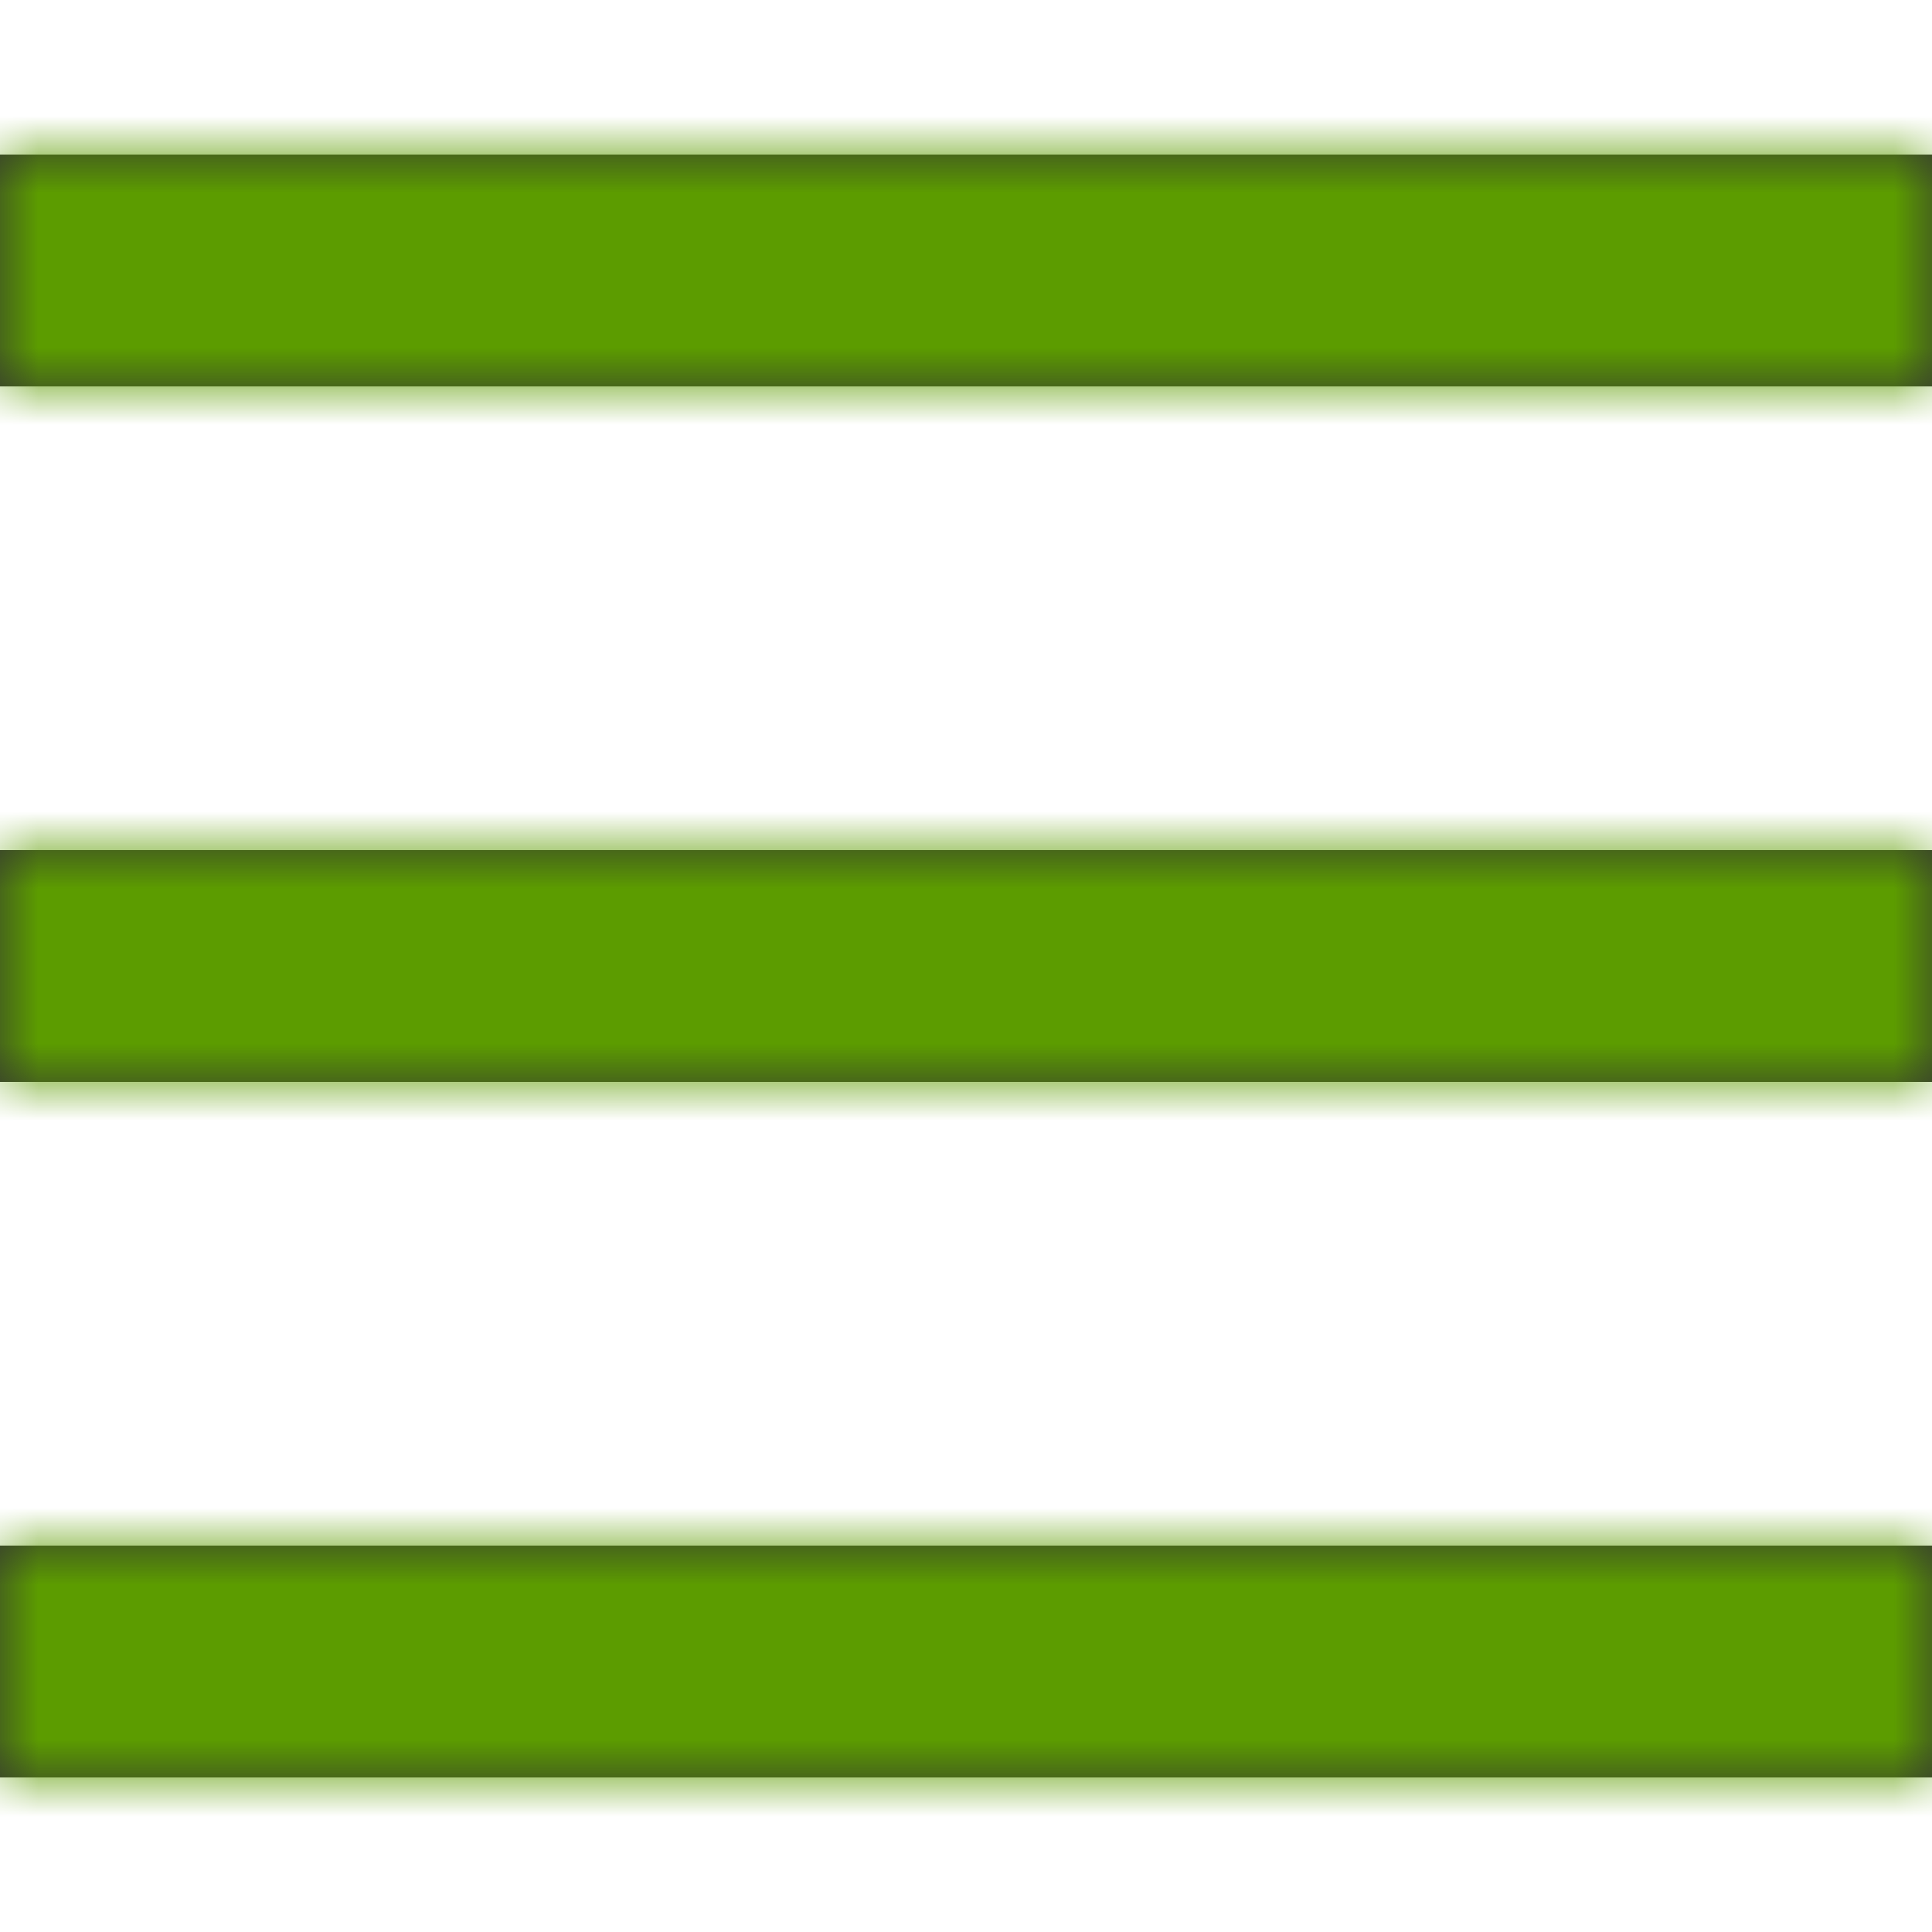 <svg xmlns="http://www.w3.org/2000/svg" xmlns:xlink="http://www.w3.org/1999/xlink" width="25" height="25" viewBox="0 0 25 25">
    <defs>
        <path id="prefix__a" d="M25 20v3H0v-3h25zm0-9v3H0v-3h25zm0-9v3H0V2h25z"/>
    </defs>
    <g fill="none" fill-rule="evenodd">
        <mask id="prefix__b" fill="#fff">
            <use xlink:href="#prefix__a"/>
        </mask>
        <use fill="#333333" xlink:href="#prefix__a"/>
        <g fill="#5c9c00" mask="url(#prefix__b)">
            <path d="M0 0H25V25H0z"/>
        </g>
    </g>
</svg>
